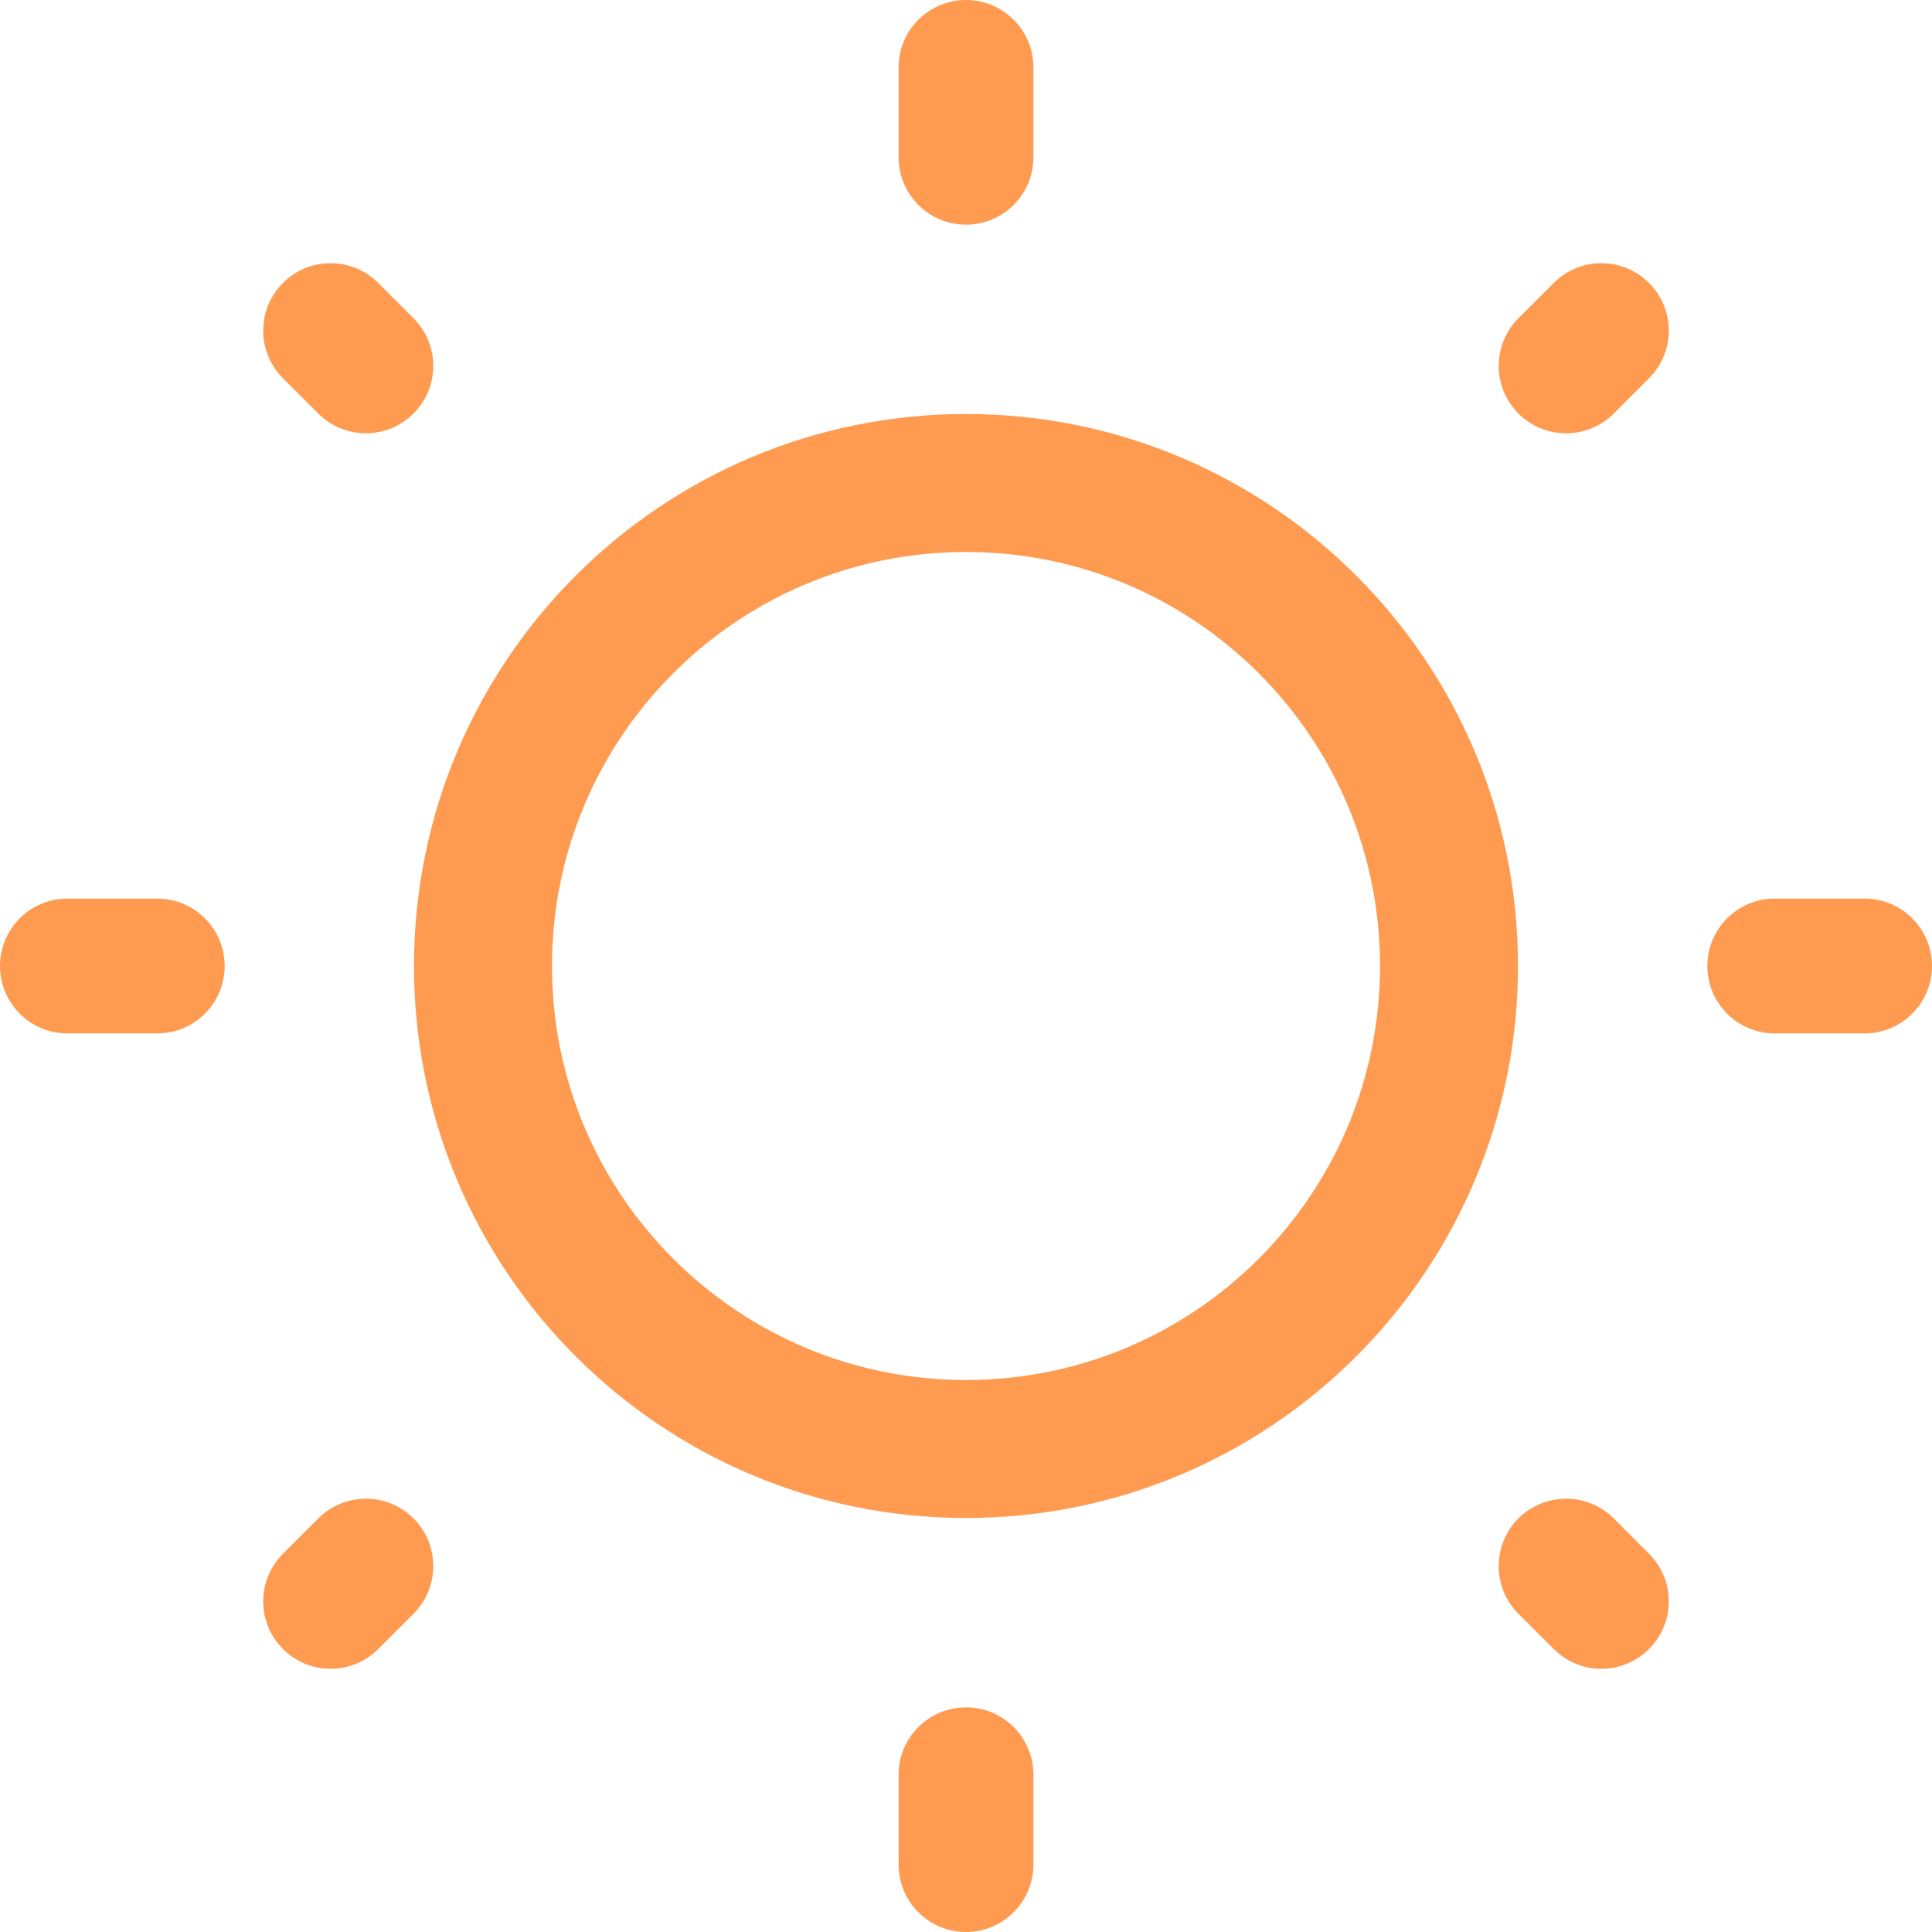 <svg width="28" height="28" viewBox="0 0 28 28" fill="none" xmlns="http://www.w3.org/2000/svg">
<g clip-path="url(#clip0_194_82)">
<path d="M21 14C21 17.866 17.866 21 14 21C10.134 21 7 17.866 7 14C7 10.134 10.134 7 14 7C17.866 7 21 10.134 21 14Z" stroke="#FF9B50" stroke-width="2"/>
<path fill-rule="evenodd" clip-rule="evenodd" d="M14 0C14.539 0 14.977 0.437 14.977 0.977V2.279C14.977 2.819 14.539 3.256 14 3.256C13.461 3.256 13.023 2.819 13.023 2.279V0.977C13.023 0.437 13.461 0 14 0ZM4.101 4.101C4.482 3.719 5.1 3.719 5.482 4.101L5.993 4.612C6.375 4.994 6.375 5.612 5.993 5.993C5.612 6.375 4.994 6.375 4.612 5.993L4.101 5.482C3.719 5.1 3.719 4.482 4.101 4.101ZM23.899 4.101C24.281 4.482 24.281 5.101 23.899 5.482L23.388 5.994C23.006 6.375 22.388 6.375 22.006 5.994C21.625 5.612 21.625 4.994 22.006 4.612L22.518 4.101C22.899 3.719 23.518 3.719 23.899 4.101ZM0 14C0 13.461 0.437 13.023 0.977 13.023H2.279C2.819 13.023 3.256 13.461 3.256 14C3.256 14.539 2.819 14.977 2.279 14.977H0.977C0.437 14.977 0 14.539 0 14ZM24.744 14C24.744 13.461 25.181 13.023 25.721 13.023H27.023C27.563 13.023 28 13.461 28 14C28 14.539 27.563 14.977 27.023 14.977H25.721C25.181 14.977 24.744 14.539 24.744 14ZM22.006 22.006C22.388 21.625 23.006 21.625 23.388 22.006L23.899 22.518C24.281 22.899 24.281 23.518 23.899 23.899C23.518 24.281 22.899 24.281 22.518 23.899L22.006 23.388C21.625 23.006 21.625 22.388 22.006 22.006ZM5.993 22.007C6.375 22.388 6.375 23.006 5.993 23.388L5.482 23.899C5.1 24.281 4.482 24.281 4.101 23.899C3.719 23.518 3.719 22.9 4.101 22.518L4.612 22.007C4.994 21.625 5.612 21.625 5.993 22.007ZM14 24.744C14.539 24.744 14.977 25.181 14.977 25.721V27.023C14.977 27.563 14.539 28 14 28C13.461 28 13.023 27.563 13.023 27.023V25.721C13.023 25.181 13.461 24.744 14 24.744Z" fill="#FF9B50"/>
</g>
<defs>
<clipPath id="clip0_194_82">
<rect width="28" height="28" fill="white"/>
</clipPath>
</defs>
</svg>
